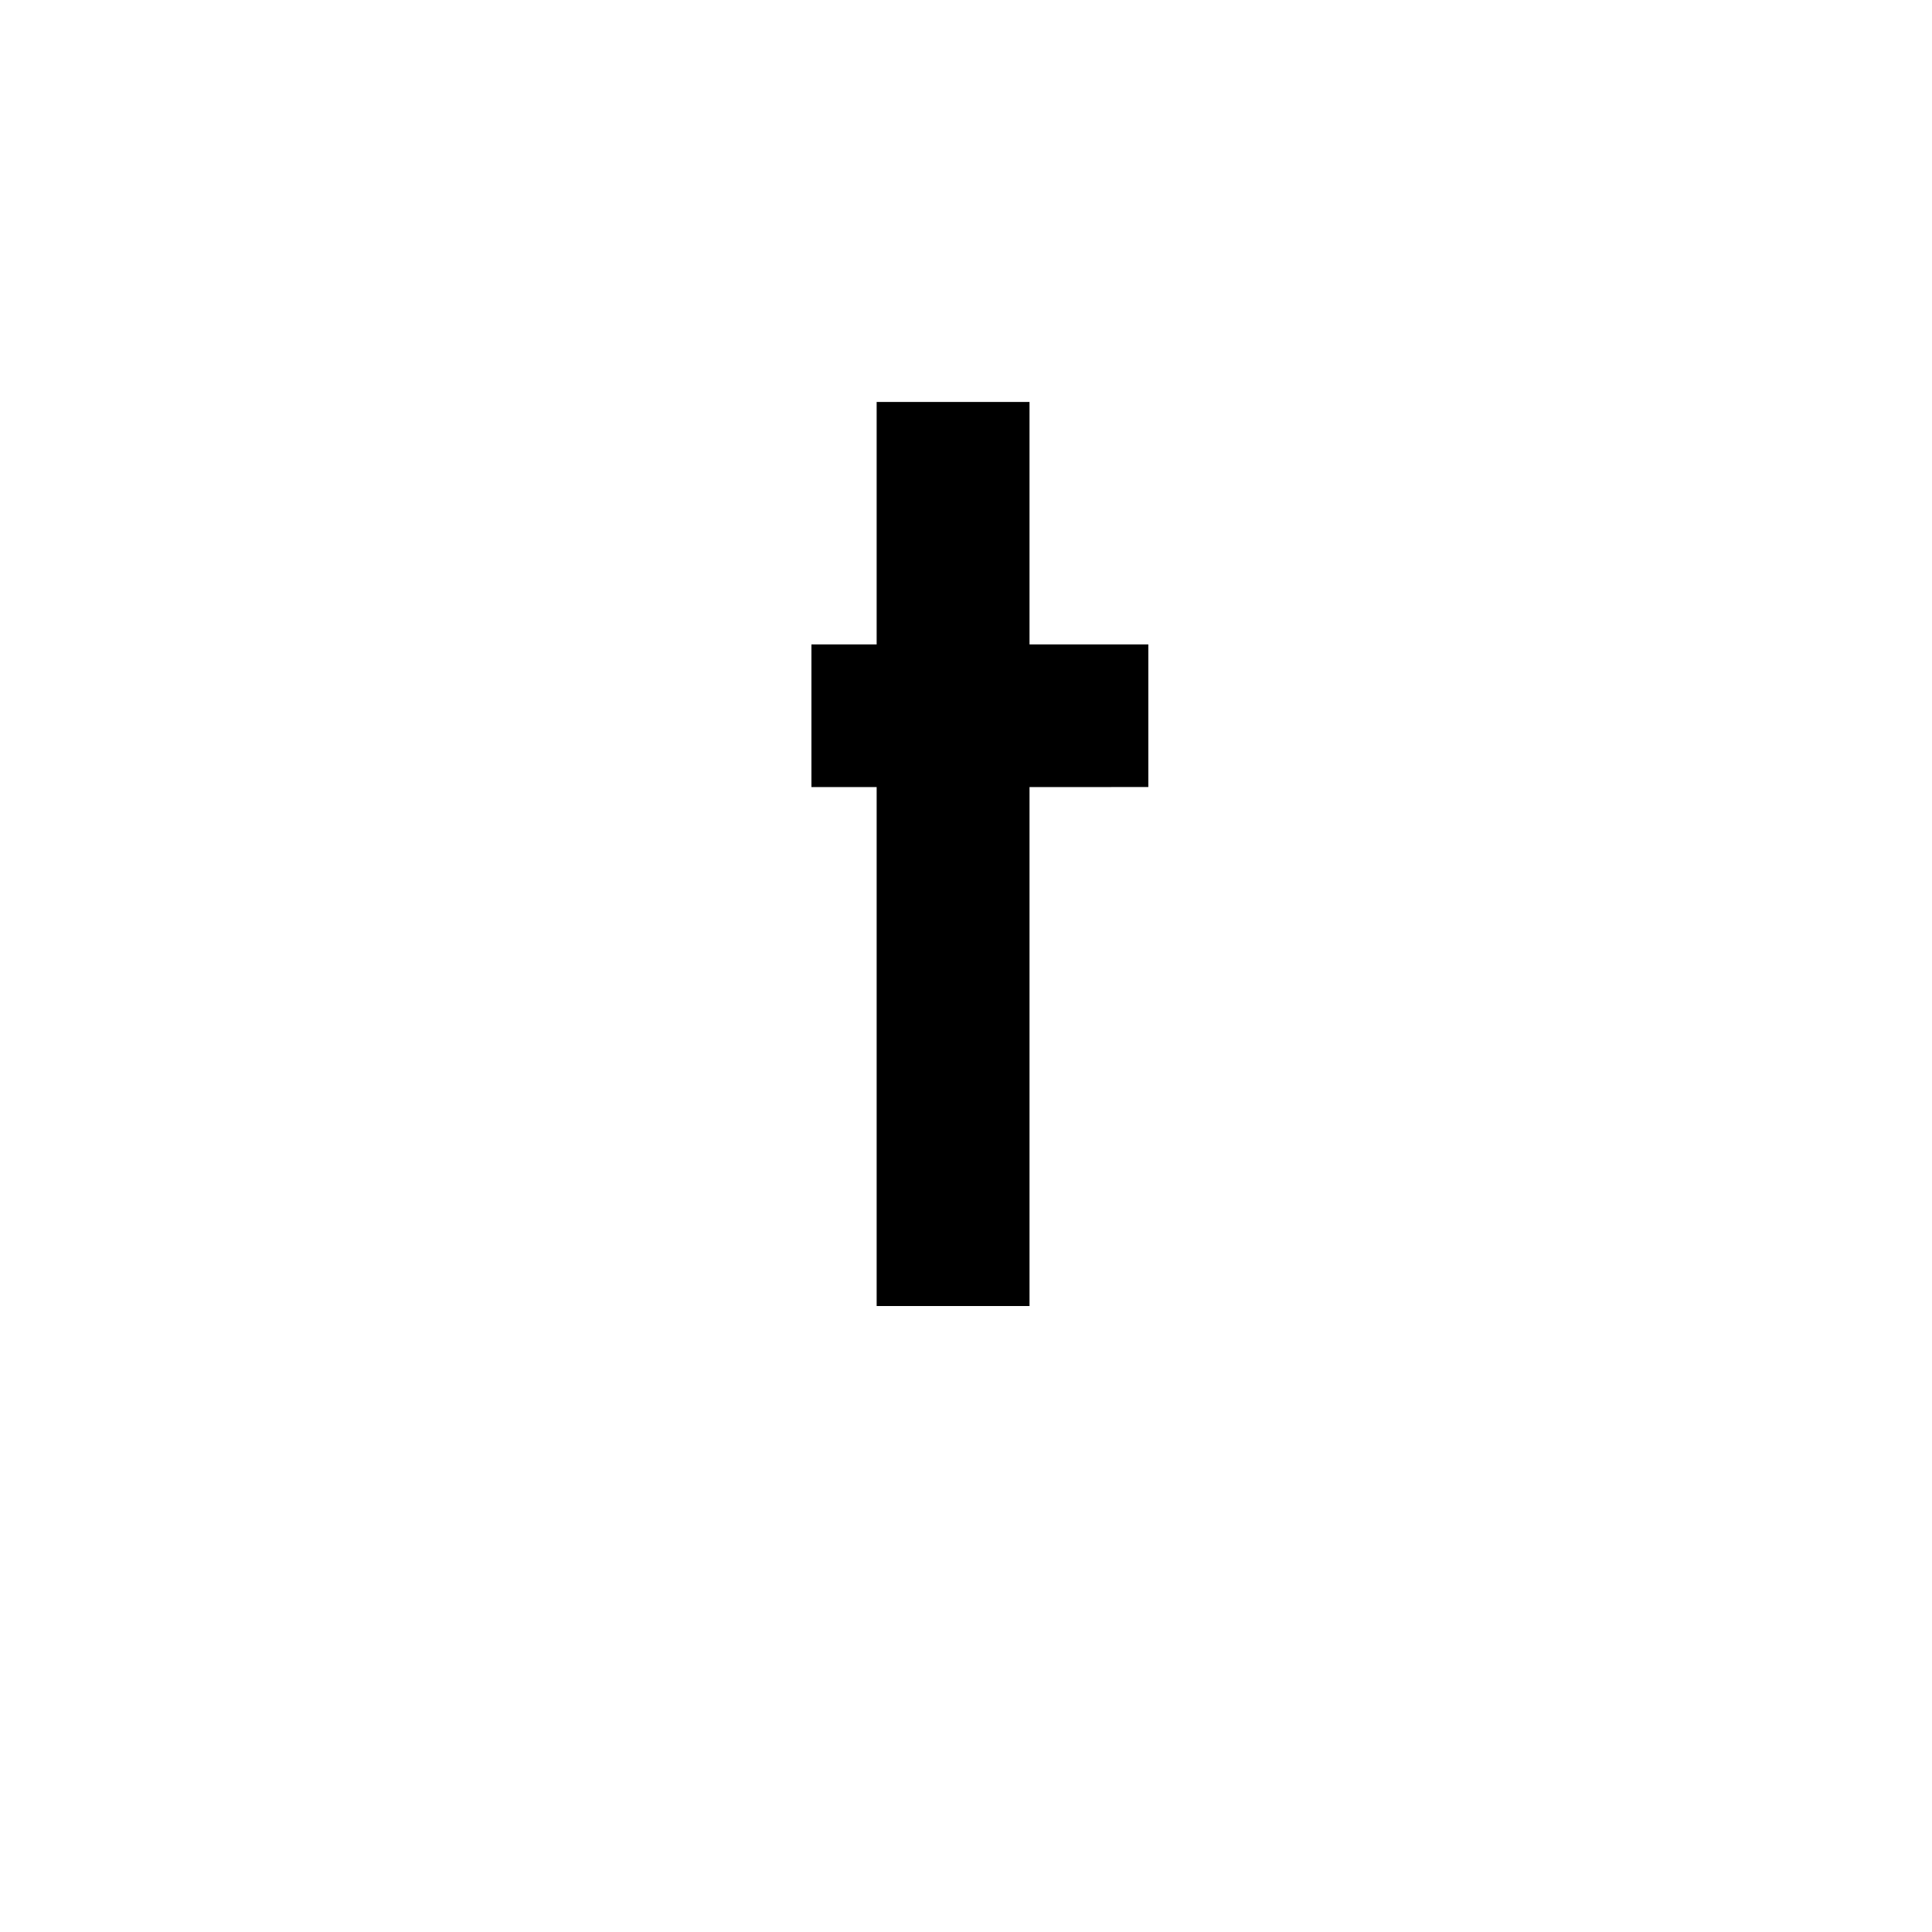 <?xml version='1.0' encoding='UTF-8'?>
<svg xmlns="http://www.w3.org/2000/svg" xmlns:xlink="http://www.w3.org/1999/xlink" width="250px" height="250px" viewBox="0 0 250 250" y="0px" x="0px" enable-background="new 0 0 250 250"><defs><symbol overflow="visible" id="3ad3adbfa"><path d="M32.875-67.156V0H13.094v-67.156H4.656V-85.61h8.438v-31.375h19.781v31.375H48.25v18.453zm0 0"/></symbol></defs><use xlink:href="#3ad3adbfa" x="100.344" y="169"/></svg>